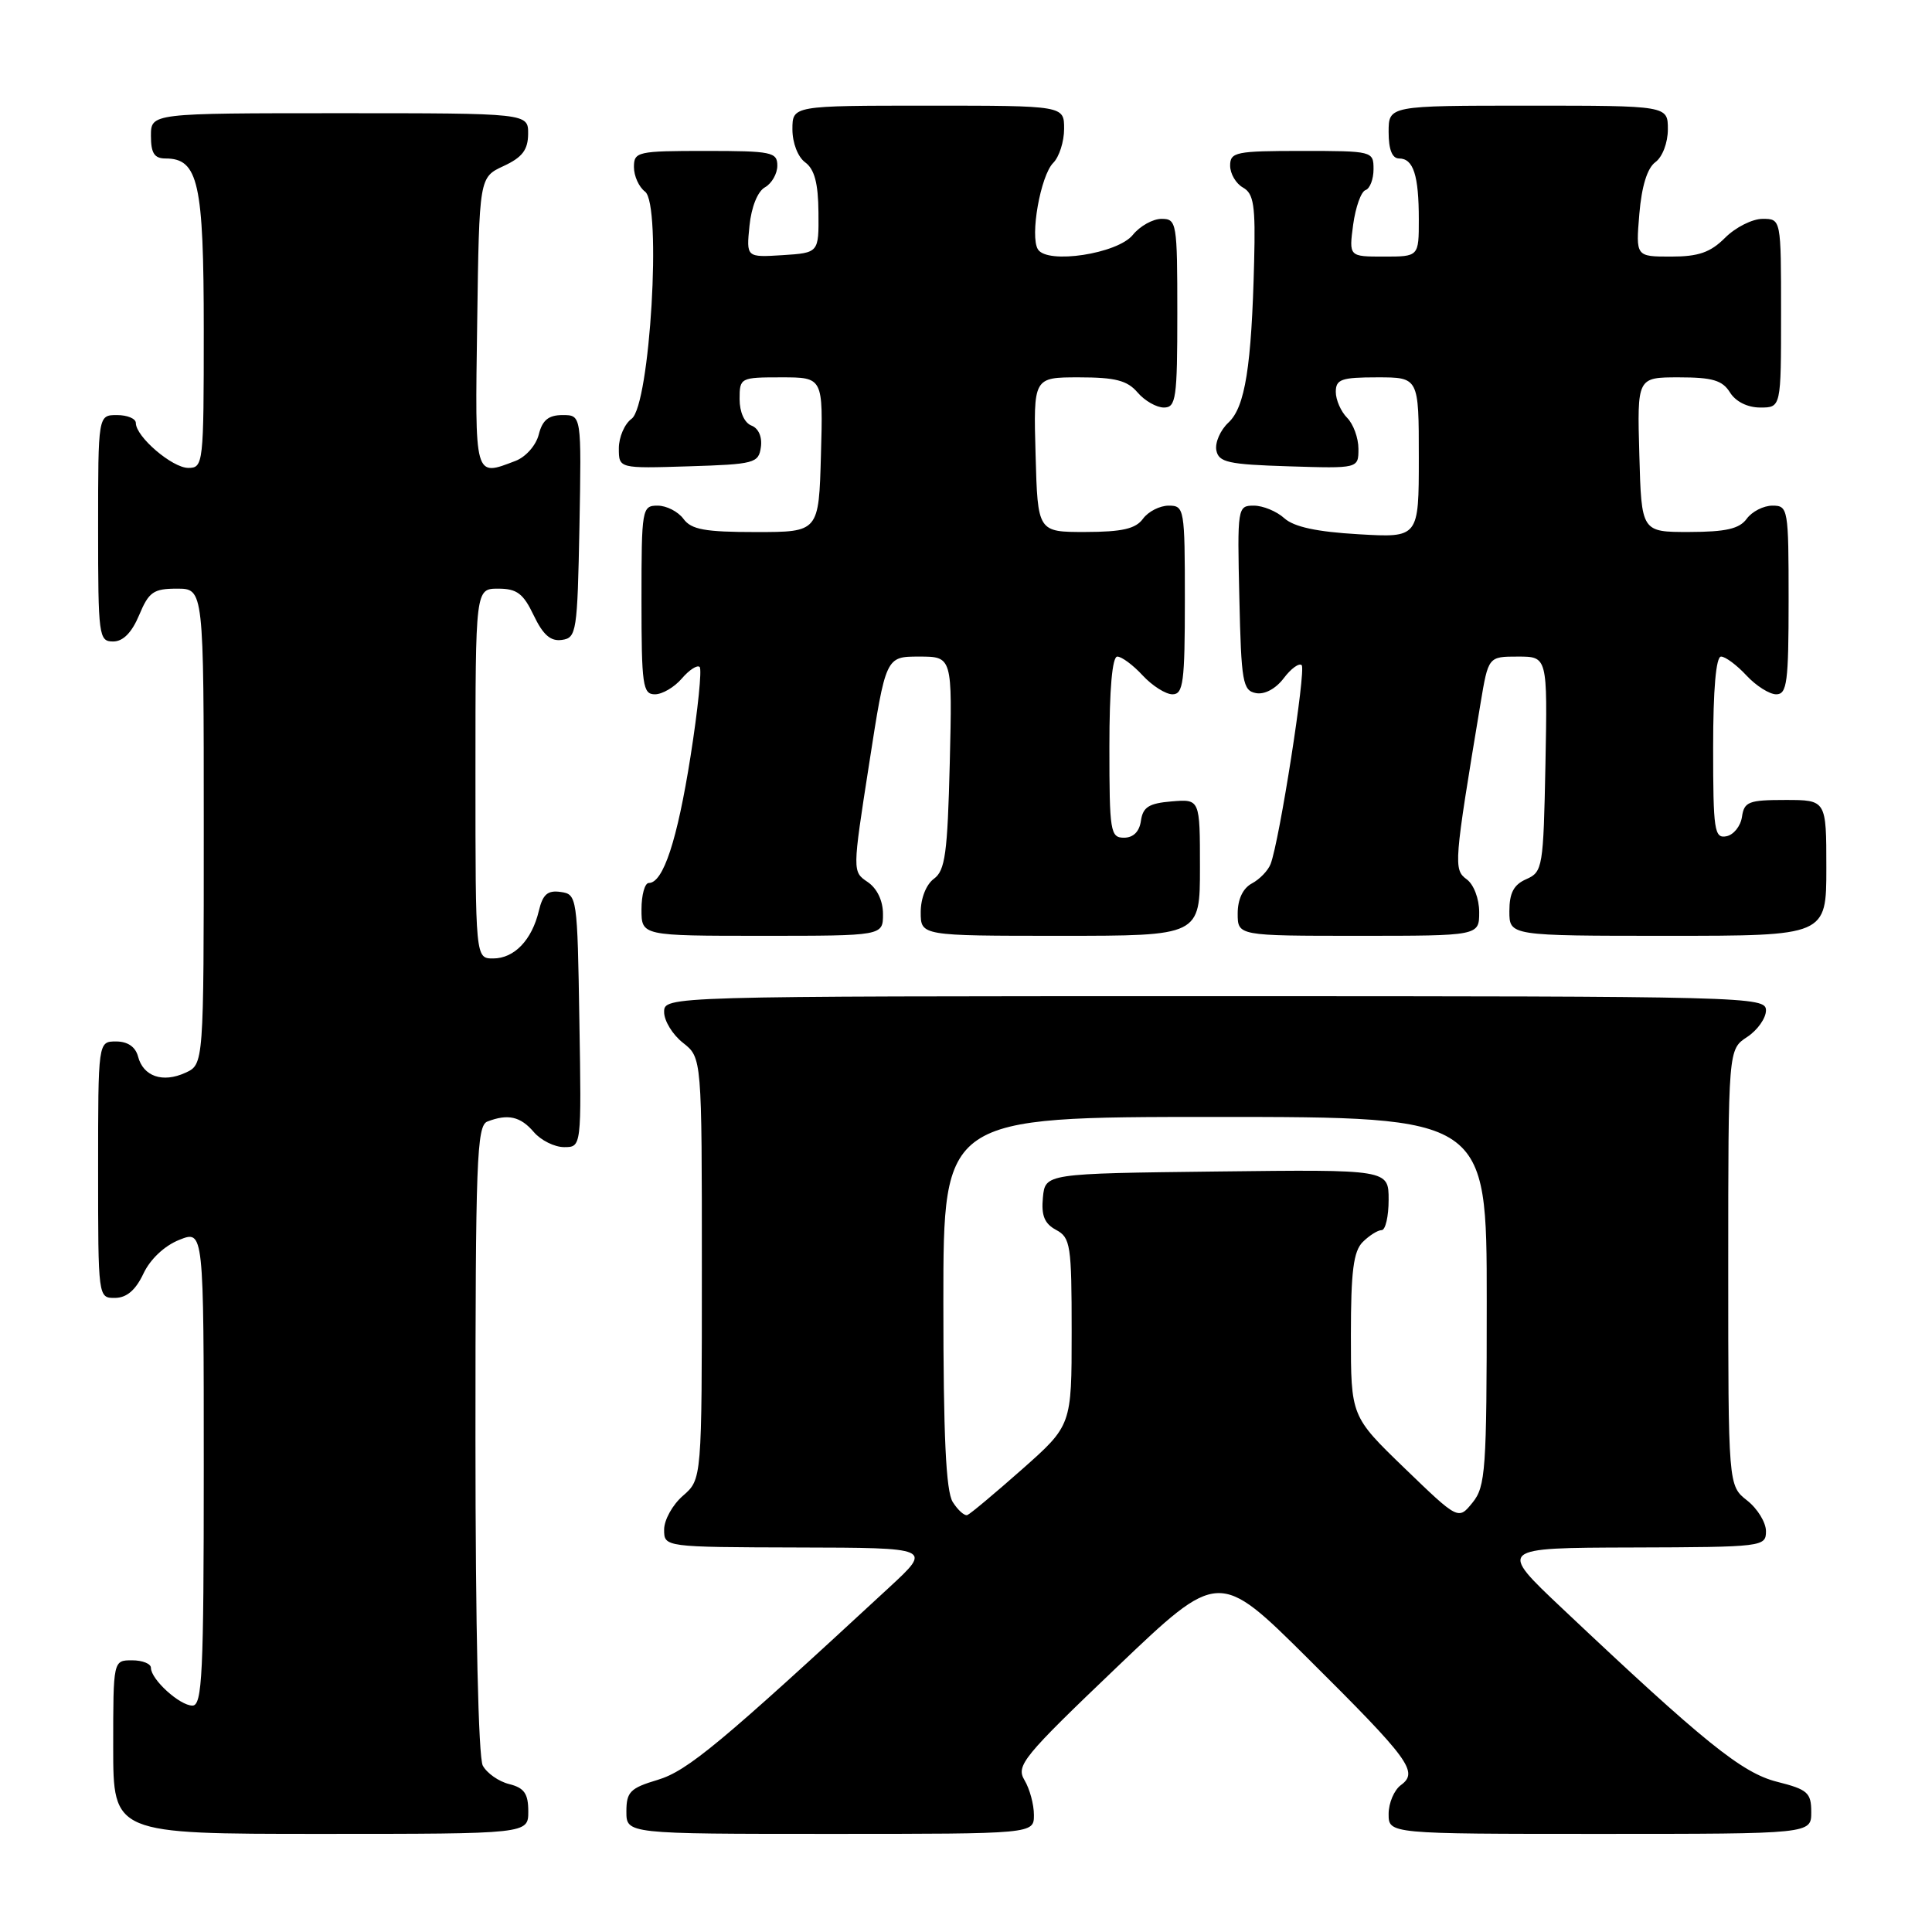 <?xml version="1.0" encoding="UTF-8" standalone="no"?>
<!DOCTYPE svg PUBLIC "-//W3C//DTD SVG 1.1//EN" "http://www.w3.org/Graphics/SVG/1.1/DTD/svg11.dtd" >
<svg xmlns="http://www.w3.org/2000/svg" xmlns:xlink="http://www.w3.org/1999/xlink" version="1.1" viewBox="0 0 256 256">
 <g >
 <path fill="currentColor"
d=" M 70.00 240.02 C 70.00 237.67 69.47 236.90 67.47 236.40 C 66.08 236.06 64.51 234.95 63.97 233.95 C 63.39 232.85 63.00 215.65 63.00 190.67 C 63.00 153.79 63.17 149.15 64.58 148.61 C 67.31 147.56 68.96 147.93 70.73 150.00 C 71.67 151.10 73.48 152.00 74.75 152.00 C 77.05 152.00 77.05 152.00 76.77 135.25 C 76.51 118.82 76.46 118.49 74.29 118.19 C 72.57 117.94 71.92 118.50 71.40 120.69 C 70.48 124.56 68.14 127.00 65.35 127.00 C 63.00 127.00 63.00 127.00 63.00 102.50 C 63.00 78.00 63.00 78.00 66.02 78.00 C 68.49 78.00 69.34 78.64 70.72 81.54 C 71.96 84.13 72.96 85.01 74.46 84.79 C 76.39 84.52 76.51 83.74 76.78 69.75 C 77.05 55.00 77.05 55.00 74.55 55.00 C 72.69 55.00 71.87 55.66 71.39 57.57 C 71.03 59.01 69.67 60.55 68.31 61.07 C 62.82 63.16 62.93 63.58 63.23 42.75 C 63.50 23.50 63.50 23.50 66.73 22.00 C 69.21 20.85 69.96 19.86 69.98 17.75 C 70.00 15.00 70.00 15.00 45.00 15.00 C 20.00 15.00 20.00 15.00 20.00 18.00 C 20.00 20.30 20.45 21.00 21.94 21.00 C 26.28 21.00 27.00 24.22 27.00 43.72 C 27.00 61.47 26.94 62.00 24.95 62.00 C 22.83 62.00 18.00 57.87 18.00 56.05 C 18.00 55.47 16.88 55.00 15.50 55.00 C 13.00 55.00 13.00 55.00 13.00 70.00 C 13.00 84.30 13.09 85.00 14.99 85.00 C 16.31 85.00 17.46 83.83 18.44 81.50 C 19.72 78.43 20.34 78.00 23.45 78.00 C 27.00 78.00 27.00 78.00 27.00 109.52 C 27.00 141.04 27.00 141.04 24.56 142.15 C 21.56 143.52 18.98 142.64 18.29 139.99 C 17.95 138.71 16.92 138.00 15.38 138.00 C 13.00 138.00 13.00 138.00 13.00 155.00 C 13.00 171.97 13.00 172.00 15.25 171.98 C 16.79 171.96 17.97 170.95 19.00 168.77 C 19.90 166.85 21.79 165.07 23.75 164.29 C 27.00 162.99 27.00 162.99 27.00 194.50 C 27.00 221.83 26.80 226.00 25.50 226.00 C 23.81 226.00 20.00 222.53 20.00 221.00 C 20.00 220.45 18.88 220.00 17.50 220.00 C 15.00 220.00 15.00 220.00 15.00 231.50 C 15.00 243.00 15.00 243.00 42.50 243.00 C 70.00 243.00 70.00 243.00 70.00 240.02 Z  M 137.00 240.49 C 137.00 239.10 136.44 237.03 135.75 235.88 C 134.60 233.95 135.53 232.81 147.99 220.91 C 161.49 208.02 161.49 208.02 173.31 219.76 C 186.80 233.16 188.00 234.79 185.63 236.53 C 184.73 237.19 184.00 238.91 184.00 240.36 C 184.00 243.00 184.00 243.00 212.00 243.00 C 240.00 243.00 240.00 243.00 240.00 240.12 C 240.00 237.54 239.53 237.12 235.49 236.10 C 230.82 234.93 225.82 230.89 207.00 213.12 C 198.50 205.10 198.50 205.10 216.25 205.05 C 233.62 205.00 234.00 204.95 234.00 202.89 C 234.00 201.74 232.88 199.90 231.50 198.82 C 229.00 196.85 229.00 196.85 229.00 167.95 C 229.00 139.05 229.00 139.05 231.50 137.41 C 232.87 136.51 234.00 134.92 234.00 133.88 C 234.00 132.06 231.85 132.00 161.00 132.00 C 88.00 132.00 88.00 132.00 88.00 134.11 C 88.00 135.26 89.12 137.10 90.50 138.18 C 93.00 140.15 93.00 140.15 93.00 168.08 C 93.00 196.01 93.00 196.01 90.50 198.19 C 89.12 199.38 88.00 201.40 88.00 202.68 C 88.00 205.00 88.00 205.00 105.75 205.05 C 123.50 205.09 123.50 205.09 117.87 210.30 C 95.46 231.03 91.10 234.65 87.15 235.84 C 83.50 236.93 83.00 237.44 83.00 240.04 C 83.00 243.00 83.00 243.00 110.00 243.00 C 137.00 243.00 137.00 243.00 137.00 240.49 Z  M 117.00 121.12 C 117.00 119.35 116.22 117.72 114.97 116.87 C 112.94 115.50 112.94 115.50 115.16 101.25 C 117.37 87.00 117.37 87.00 121.78 87.00 C 126.19 87.00 126.19 87.00 125.85 101.08 C 125.55 113.09 125.24 115.35 123.75 116.44 C 122.73 117.19 122.00 119.02 122.00 120.86 C 122.00 124.00 122.00 124.00 140.50 124.00 C 159.00 124.00 159.00 124.00 159.00 114.94 C 159.00 105.88 159.00 105.88 155.25 106.19 C 152.24 106.44 151.44 106.94 151.18 108.75 C 150.98 110.20 150.17 111.00 148.93 111.00 C 147.13 111.00 147.00 110.19 147.00 99.00 C 147.00 91.30 147.38 87.00 148.05 87.00 C 148.62 87.00 150.14 88.12 151.41 89.50 C 152.69 90.88 154.47 92.00 155.36 92.00 C 156.79 92.00 157.00 90.40 157.00 79.50 C 157.00 67.39 156.93 67.00 154.86 67.00 C 153.68 67.00 152.15 67.78 151.45 68.74 C 150.48 70.07 148.70 70.48 143.84 70.49 C 137.50 70.50 137.50 70.50 137.22 60.25 C 136.93 50.00 136.93 50.00 142.97 50.00 C 147.78 50.00 149.37 50.41 150.73 52.00 C 151.67 53.10 153.24 54.00 154.22 54.00 C 155.83 54.00 156.00 52.81 156.00 41.50 C 156.00 29.49 155.92 29.00 153.91 29.00 C 152.76 29.00 151.04 29.96 150.10 31.13 C 148.07 33.63 138.77 35.05 137.53 33.04 C 136.45 31.31 137.88 23.26 139.56 21.58 C 140.35 20.79 141.00 18.76 141.00 17.07 C 141.00 14.00 141.00 14.00 123.00 14.00 C 105.00 14.00 105.00 14.00 105.00 17.14 C 105.00 18.94 105.72 20.81 106.70 21.52 C 107.92 22.42 108.42 24.28 108.45 28.13 C 108.50 33.50 108.50 33.50 103.69 33.81 C 98.89 34.11 98.89 34.11 99.31 29.92 C 99.56 27.43 100.39 25.36 101.36 24.82 C 102.26 24.31 103.00 23.02 103.00 21.95 C 103.00 20.15 102.25 20.00 93.50 20.00 C 84.46 20.00 84.00 20.10 84.00 22.14 C 84.00 23.32 84.66 24.78 85.47 25.39 C 87.71 27.07 86.13 53.70 83.69 55.49 C 82.76 56.16 82.00 57.93 82.00 59.40 C 82.00 62.08 82.00 62.08 91.25 61.79 C 99.99 61.52 100.52 61.37 100.82 59.25 C 101.01 57.89 100.51 56.75 99.57 56.39 C 98.64 56.03 98.00 54.60 98.00 52.89 C 98.00 50.05 98.10 50.00 103.53 50.00 C 109.07 50.00 109.07 50.00 108.78 60.25 C 108.50 70.50 108.50 70.50 100.17 70.50 C 93.39 70.50 91.60 70.17 90.56 68.75 C 89.85 67.79 88.32 67.00 87.14 67.00 C 85.07 67.00 85.00 67.39 85.00 79.50 C 85.00 90.81 85.17 92.00 86.78 92.00 C 87.76 92.00 89.36 91.06 90.35 89.90 C 91.34 88.75 92.40 88.07 92.71 88.38 C 93.02 88.69 92.48 94.02 91.50 100.22 C 89.74 111.35 87.88 117.00 85.97 117.00 C 85.44 117.00 85.00 118.58 85.00 120.50 C 85.00 124.00 85.00 124.00 101.00 124.00 C 117.00 124.00 117.00 124.00 117.00 121.12 Z  M 196.00 120.86 C 196.00 119.09 195.28 117.19 194.34 116.51 C 192.58 115.22 192.65 114.43 196.17 93.25 C 197.21 87.00 197.21 87.00 201.13 87.00 C 205.05 87.00 205.05 87.00 204.78 101.25 C 204.51 114.94 204.41 115.54 202.25 116.49 C 200.58 117.22 200.00 118.31 200.00 120.74 C 200.00 124.00 200.00 124.00 221.00 124.00 C 242.00 124.00 242.00 124.00 242.00 115.00 C 242.00 106.00 242.00 106.00 236.57 106.00 C 231.71 106.00 231.11 106.23 230.82 108.24 C 230.64 109.47 229.71 110.63 228.75 110.81 C 227.16 111.12 227.00 110.03 227.00 99.07 C 227.00 91.32 227.38 87.00 228.05 87.00 C 228.62 87.00 230.14 88.13 231.41 89.50 C 232.69 90.88 234.47 92.00 235.36 92.00 C 236.79 92.00 237.00 90.40 237.00 79.50 C 237.00 67.39 236.93 67.00 234.86 67.00 C 233.68 67.00 232.15 67.78 231.45 68.74 C 230.48 70.07 228.70 70.48 223.84 70.49 C 217.50 70.50 217.50 70.50 217.22 60.25 C 216.93 50.00 216.93 50.00 222.46 50.00 C 226.90 50.00 228.23 50.39 229.23 52.00 C 229.99 53.22 231.56 54.00 233.24 54.00 C 236.00 54.00 236.00 54.00 236.00 41.50 C 236.00 29.00 236.00 29.00 233.55 29.00 C 232.20 29.00 229.97 30.12 228.59 31.50 C 226.64 33.45 225.07 34.00 221.42 34.00 C 216.75 34.00 216.75 34.00 217.22 28.35 C 217.53 24.67 218.27 22.28 219.34 21.49 C 220.28 20.81 221.00 18.91 221.00 17.14 C 221.00 14.00 221.00 14.00 202.50 14.00 C 184.00 14.00 184.00 14.00 184.00 17.50 C 184.00 19.82 184.47 21.00 185.39 21.00 C 187.28 21.00 188.00 23.23 188.00 29.08 C 188.00 34.00 188.00 34.00 183.37 34.00 C 178.74 34.00 178.74 34.00 179.30 29.77 C 179.62 27.45 180.35 25.38 180.94 25.19 C 181.52 24.99 182.00 23.75 182.00 22.42 C 182.00 20.03 181.88 20.00 172.50 20.00 C 163.75 20.00 163.00 20.15 163.00 21.95 C 163.00 23.02 163.77 24.33 164.70 24.85 C 166.13 25.65 166.37 27.22 166.18 34.65 C 165.84 48.58 164.98 53.94 162.78 55.99 C 161.70 56.99 160.98 58.65 161.17 59.66 C 161.48 61.26 162.71 61.54 170.76 61.79 C 180.00 62.08 180.00 62.08 180.00 59.47 C 180.00 58.03 179.32 56.18 178.50 55.36 C 177.68 54.53 177.00 52.99 177.00 51.93 C 177.00 50.26 177.73 50.00 182.50 50.00 C 188.00 50.00 188.00 50.00 188.00 60.63 C 188.00 71.26 188.00 71.26 180.01 70.79 C 174.47 70.47 171.46 69.82 170.18 68.67 C 169.17 67.75 167.35 67.00 166.14 67.00 C 163.98 67.00 163.94 67.21 164.22 79.24 C 164.47 90.38 164.67 91.51 166.42 91.84 C 167.56 92.06 169.04 91.27 170.10 89.87 C 171.07 88.58 172.14 87.81 172.48 88.14 C 173.08 88.75 169.54 111.43 168.36 114.49 C 168.03 115.35 166.92 116.51 165.88 117.06 C 164.69 117.70 164.00 119.16 164.00 121.04 C 164.00 124.00 164.00 124.00 180.00 124.00 C 196.00 124.00 196.00 124.00 196.00 120.86 Z  M 126.24 199.02 C 125.34 197.57 125.00 190.31 125.00 172.51 C 125.00 148.00 125.00 148.00 161.00 148.00 C 197.00 148.00 197.00 148.00 197.00 172.39 C 197.00 194.77 196.85 196.97 195.12 199.10 C 193.24 201.42 193.24 201.42 186.12 194.55 C 179.00 187.67 179.00 187.67 179.00 176.91 C 179.00 168.45 179.34 165.81 180.57 164.57 C 181.44 163.71 182.56 163.00 183.07 163.00 C 183.58 163.00 184.00 161.19 184.00 158.98 C 184.00 154.96 184.00 154.96 161.25 155.23 C 138.50 155.50 138.50 155.50 138.19 158.68 C 137.96 161.07 138.40 162.14 139.94 162.97 C 141.85 163.99 142.00 164.98 142.00 176.47 C 142.00 188.87 142.00 188.87 135.43 194.69 C 131.82 197.88 128.56 200.61 128.18 200.75 C 127.80 200.89 126.93 200.11 126.24 199.02 Z "/>
</g>
</svg>